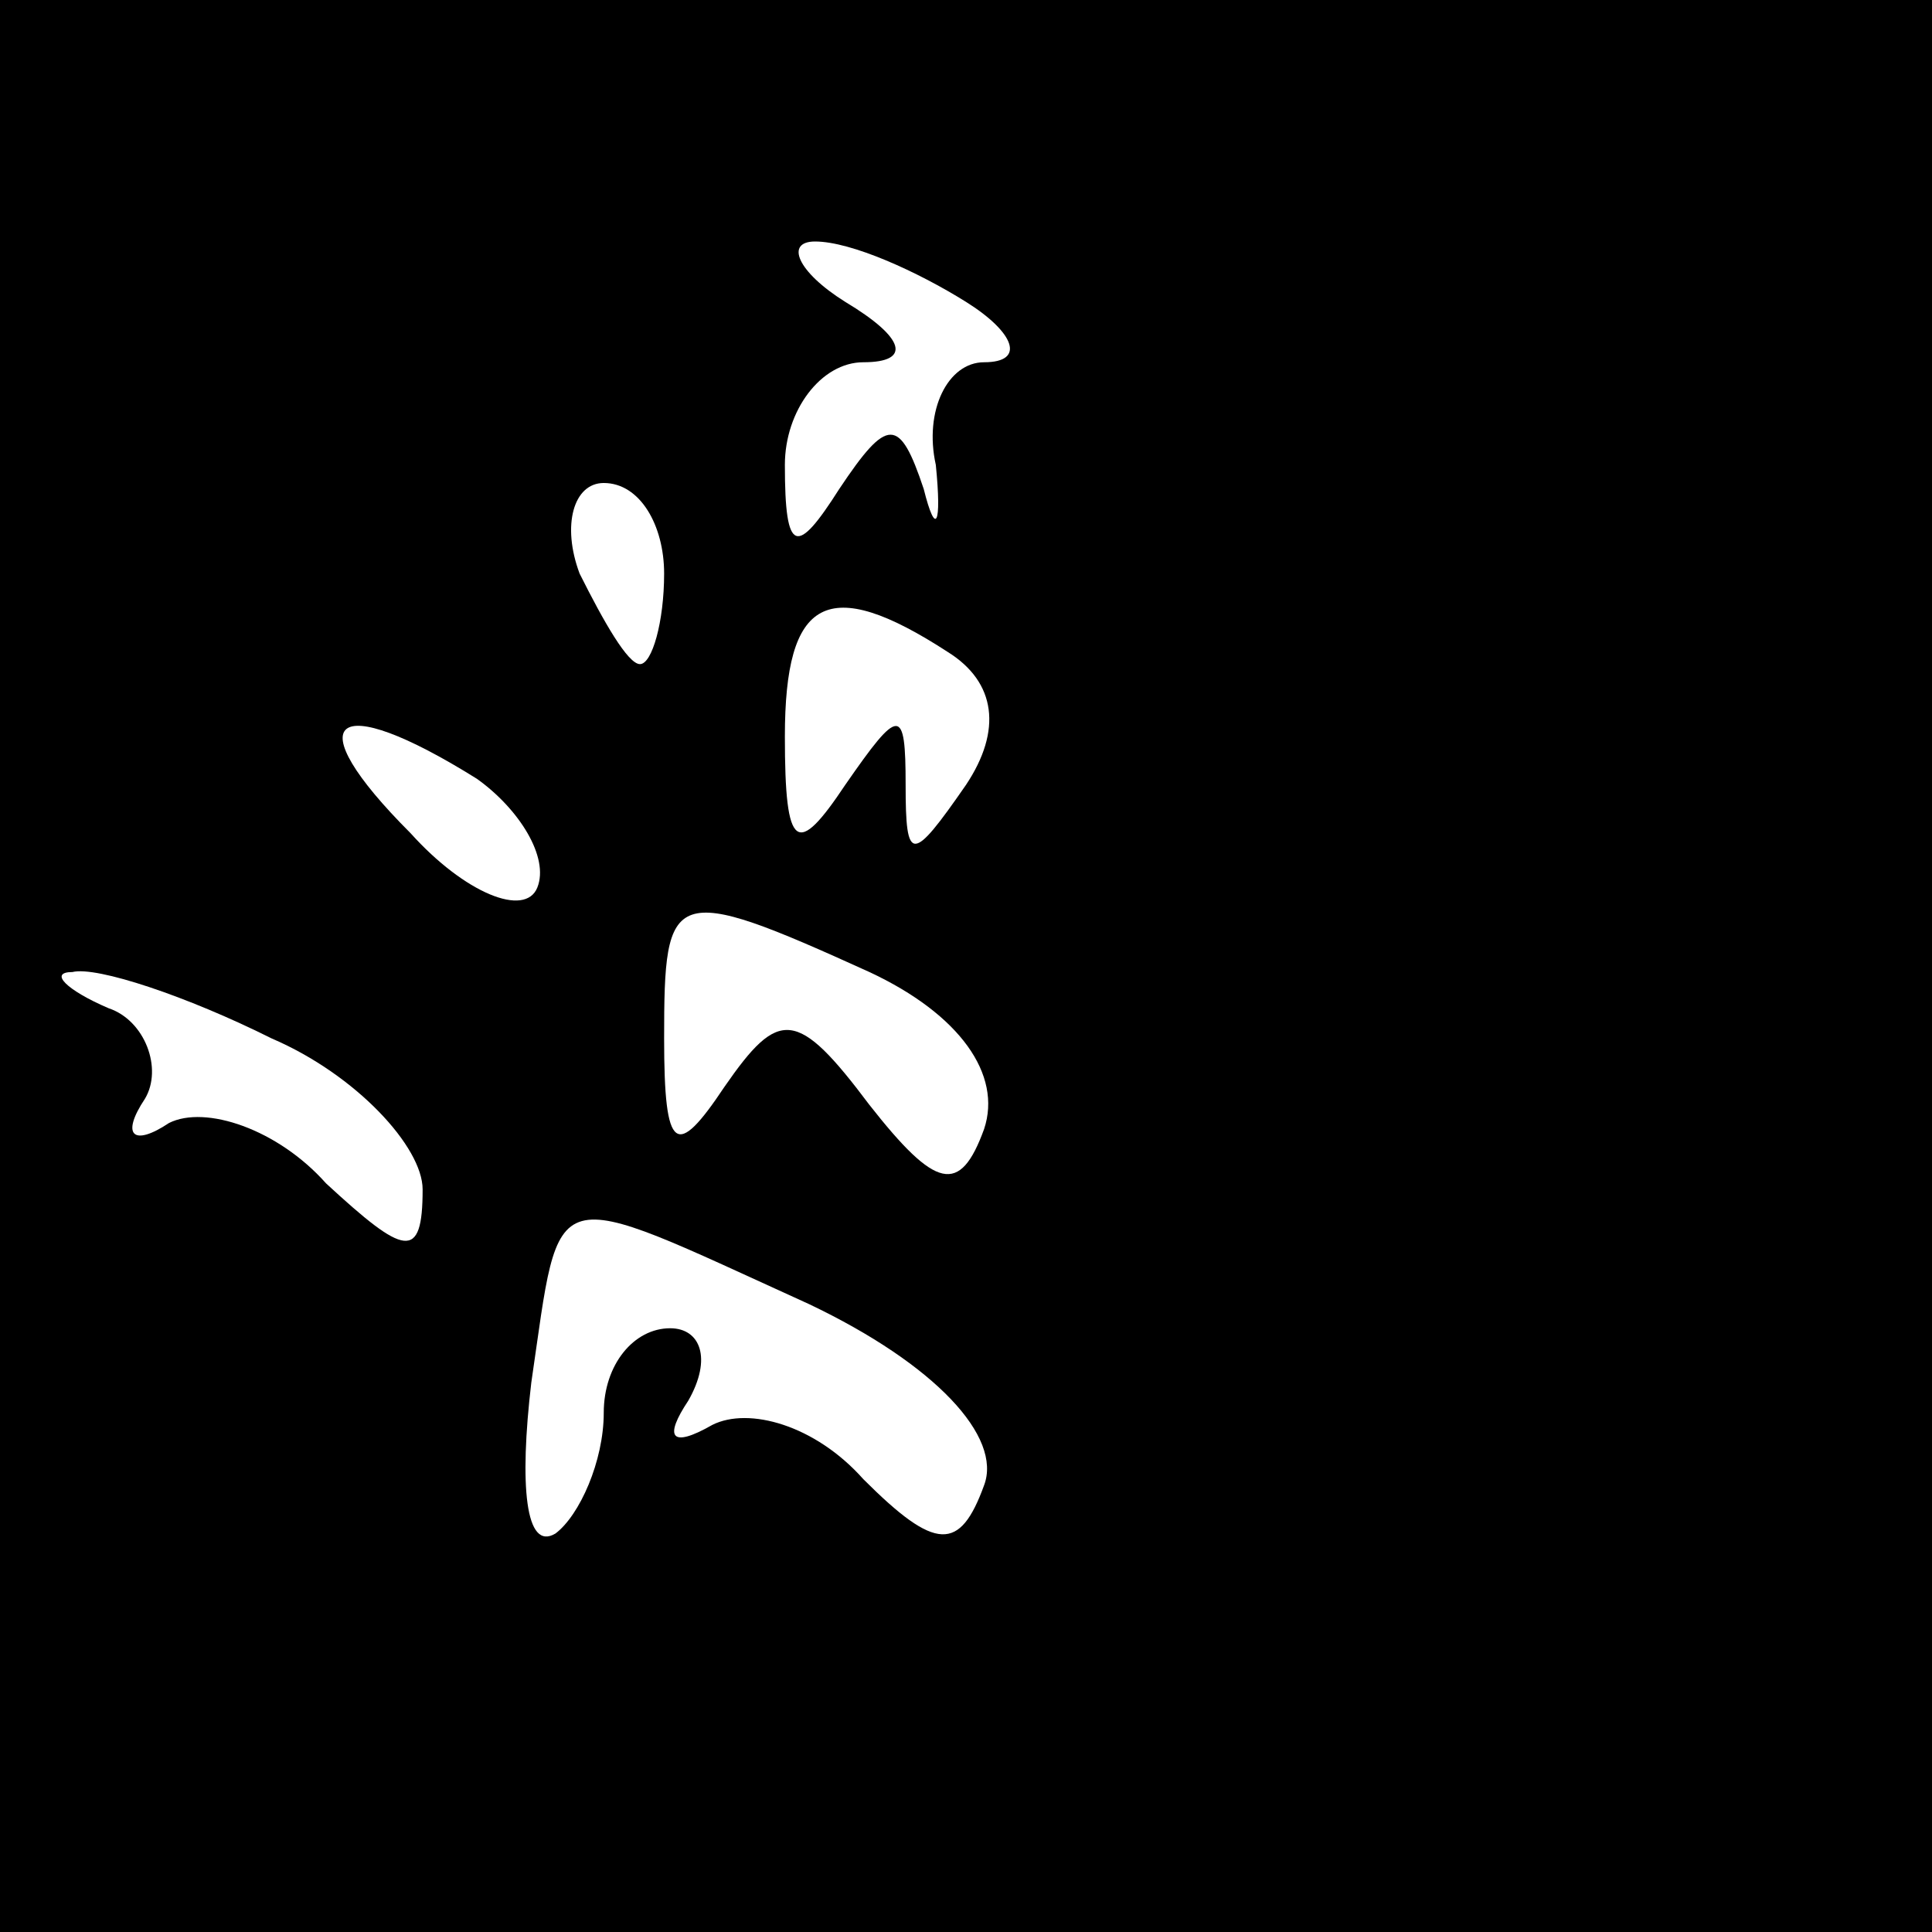 <?xml version="1.0" standalone="no"?>
<!DOCTYPE svg PUBLIC "-//W3C//DTD SVG 20010904//EN"
 "http://www.w3.org/TR/2001/REC-SVG-20010904/DTD/svg10.dtd">
<svg version="1.0" xmlns="http://www.w3.org/2000/svg"
 width="32pt" height="32pt" viewBox="0 0 32 32"
 preserveAspectRatio="xMidYMid meet">
<rect x="0" y="0" width="32" height="32" fill="#808080" stroke="none"/>
<g transform="translate(0,32) scale(0.1,-0.1)"
fill="#000000" stroke="none">
<path fill="#000000" stroke="none" d="M0 160 l0 -160 160 0 160 0 0 160 0
160 -160 0 -160 0 0 -160z"/>
<path fill="#ffffff" stroke="none" d="M160 270 c8 -5 10 -10 3 -10 -6 0 -10
-8 -8 -17 1 -10 0 -12 -2 -4 -4 12 -6 12 -14 0 -7 -11 -9 -11 -9 4 0 9 6 17
13 17 8 0 7 4 -3 10 -8 5 -10 10 -5 10 6 0 17 -5 25 -10z"/>
<path fill="#ffffff" stroke="none" d="M110 225 c0 -8 -2 -15 -4 -15 -2 0 -6
7 -10 15 -3 8 -1 15 4 15 6 0 10 -7 10 -15z"/>
<path fill="#ffffff" stroke="none" d="M157 212 c8 -5 9 -13 3 -22 -9 -13 -10
-13 -10 0 0 13 -1 13 -10 0 -8 -12 -10 -11 -10 8 0 23 7 27 27 14z"/>
<path fill="#ffffff" stroke="none" d="M79 191 c7 -5 12 -13 10 -18 -2 -5 -12
-1 -21 9 -19 19 -13 24 11 9z"/>
<path fill="#ffffff" stroke="none" d="M144 159 c15 -7 22 -17 19 -26 -4 -11
-8 -10 -19 4 -12 16 -15 16 -24 3 -8 -12 -10 -11 -10 8 0 25 1 26 34 11z"/>
<path fill="#ffffff" stroke="none" d="M45 148 c14 -6 25 -18 25 -25 0 -12 -3
-11 -16 1 -8 9 -20 13 -26 10 -6 -4 -8 -2 -4 4 3 5 0 13 -6 15 -7 3 -10 6 -6
6 4 1 19 -4 33 -11z"/>
<path fill="#ffffff" stroke="none" d="M134 104 c21 -10 32 -22 29 -30 -4 -11
-8 -11 -20 1 -8 9 -19 12 -25 9 -7 -4 -8 -2 -4 4 4 7 2 12 -3 12 -6 0 -11 -6
-11 -14 0 -8 -4 -17 -8 -20 -5 -3 -6 8 -4 25 5 34 2 33 46 13z"/>
</g>
</svg>
